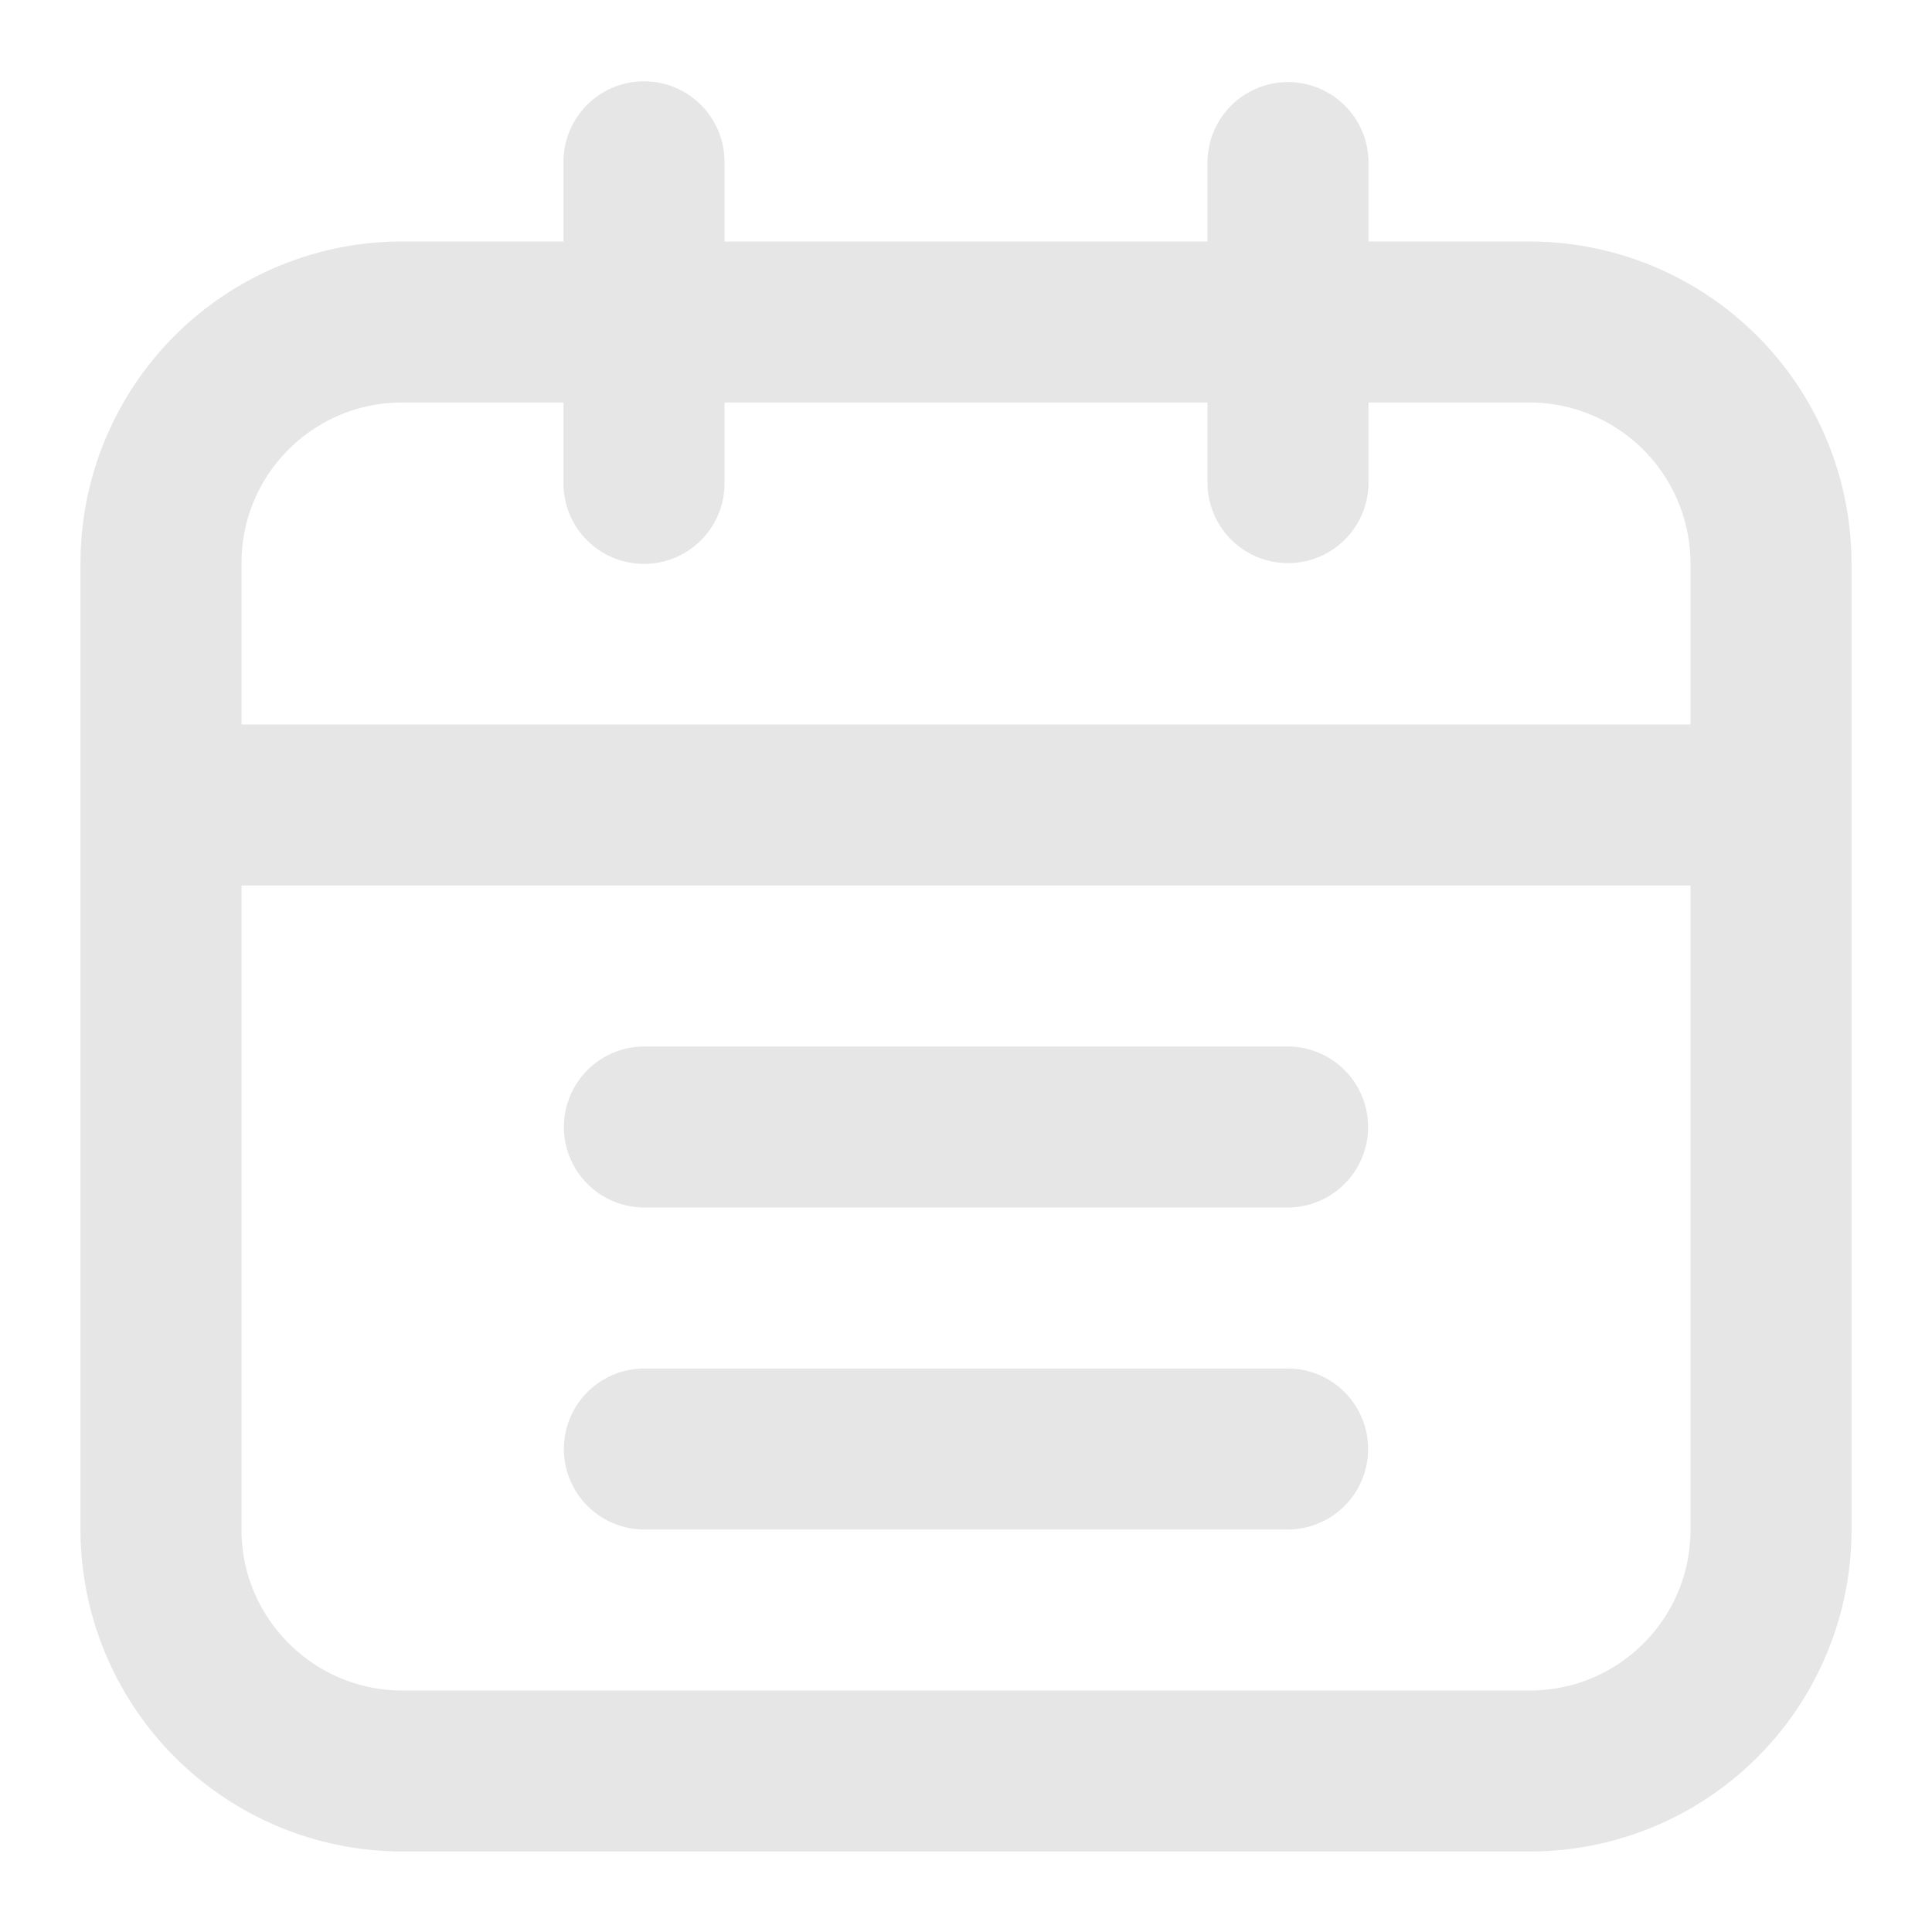 <?xml version="1.0" standalone="no"?><!DOCTYPE svg PUBLIC "-//W3C//DTD SVG 1.1//EN" "http://www.w3.org/Graphics/SVG/1.1/DTD/svg11.dtd"><svg t="1689669147972" class="icon" viewBox="0 0 1024 1024" version="1.1" xmlns="http://www.w3.org/2000/svg" p-id="10594" xmlns:xlink="http://www.w3.org/1999/xlink" width="16" height="16"><path d="M640 213.333H384v42.667a42.667 42.667 0 1 1-85.333 0V213.333H213.077C166.144 213.333 128 251.435 128 298.368V384h768V298.368A85.419 85.419 0 0 0 810.923 213.333H725.333v42.667a42.667 42.667 0 0 1-85.333 0V213.333z m85.333-85.333h85.589A170.752 170.752 0 0 1 981.333 298.368v512.597A170.453 170.453 0 0 1 810.923 981.333H213.077A170.752 170.752 0 0 1 42.667 810.965V298.368A170.453 170.453 0 0 1 213.077 128H298.667v-42.027a42.667 42.667 0 1 1 85.333 0V128h256v-42.027a42.667 42.667 0 0 1 85.333 0V128z m170.667 341.333H128v341.632C128 857.6 166.315 896 213.077 896h597.845c46.933 0 85.077-38.101 85.077-85.035V469.333z" p-id="10595" fill="#e6e6e6"></path><path d="M341.333 640h341.333a42.667 42.667 0 0 0 0-85.333H341.333a42.667 42.667 0 0 0 0 85.333zM341.333 810.667h341.333a42.667 42.667 0 0 0 0-85.333H341.333a42.667 42.667 0 0 0 0 85.333z" p-id="10596" fill="#e6e6e6"></path></svg>